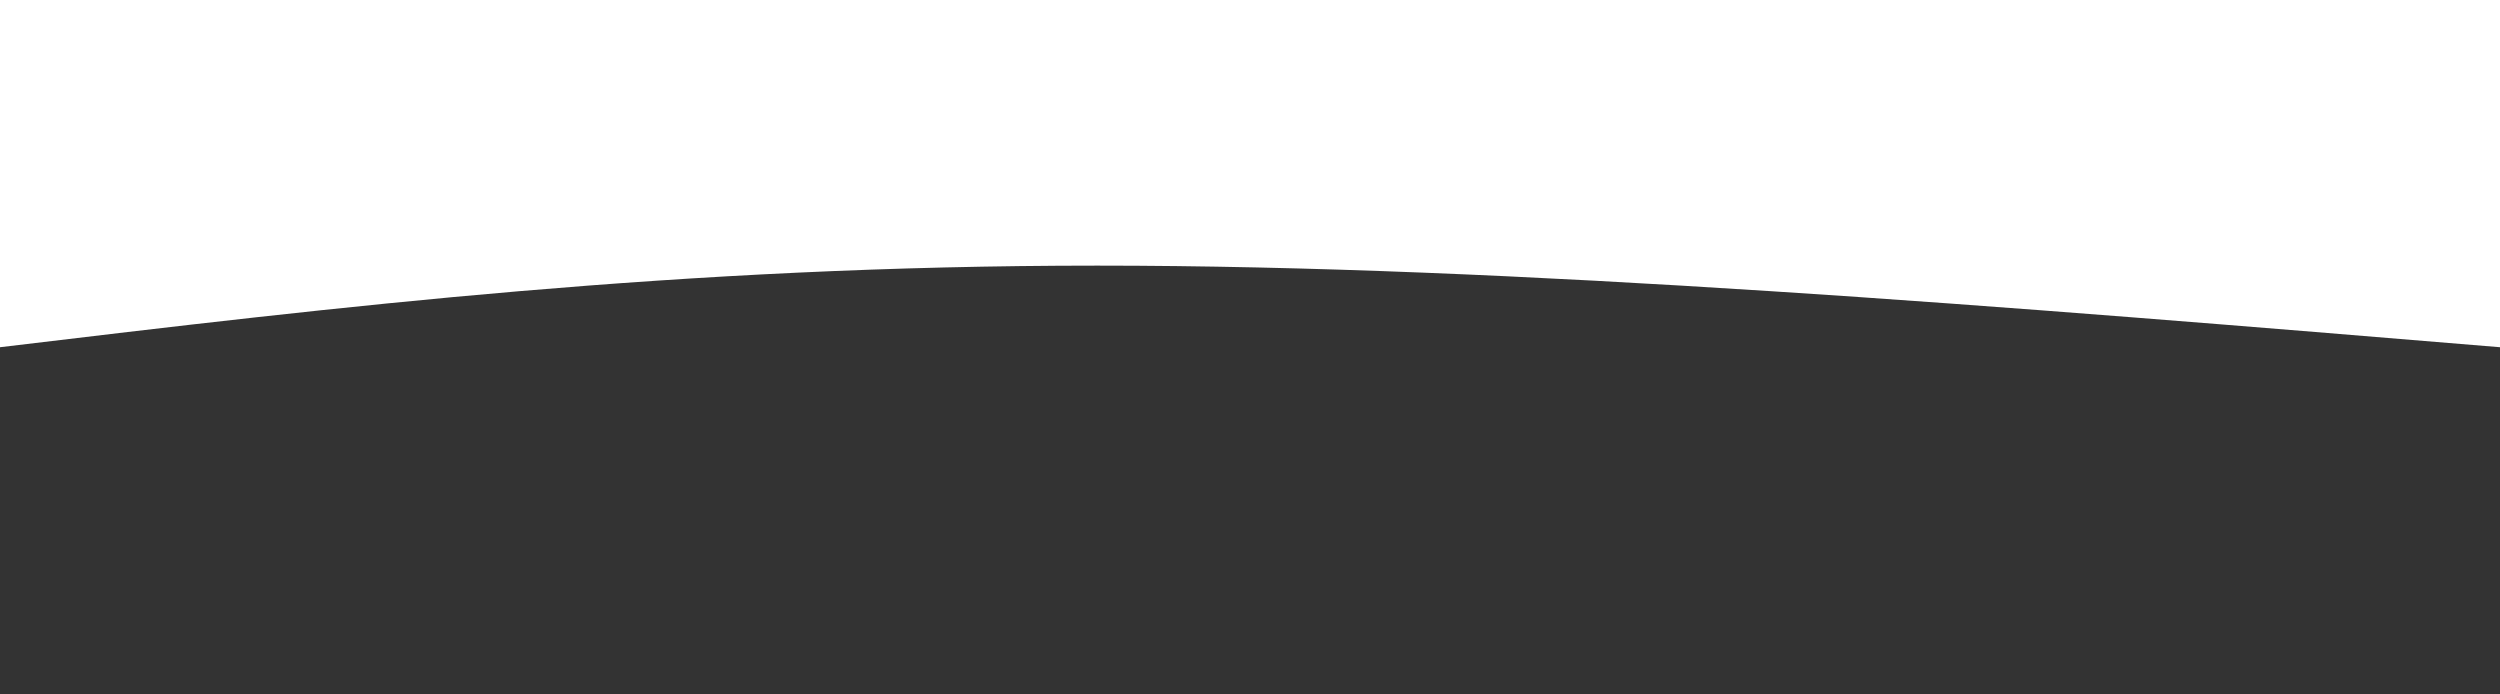<svg width="100%" height="100%" id="svg" viewBox="0 0 1440 400" xmlns="http://www.w3.org/2000/svg" class="transition duration-300 ease-in-out delay-150"><rect x="0" y="0" width="1440" height="400" fill="#333333" stroke="none"/><path d="M 0,400 C 0,400 0,200 0,200 C 284,223.5 568,247 808,247 C 1048,247 1244,223.5 1440,200 C 1440,200 1440,400 1440,400 Z" stroke="none" stroke-width="0" fill="#ffffffff" class="transition-all duration-300 ease-in-out delay-150 path-0" transform="rotate(-180 720 200)"></path></svg>